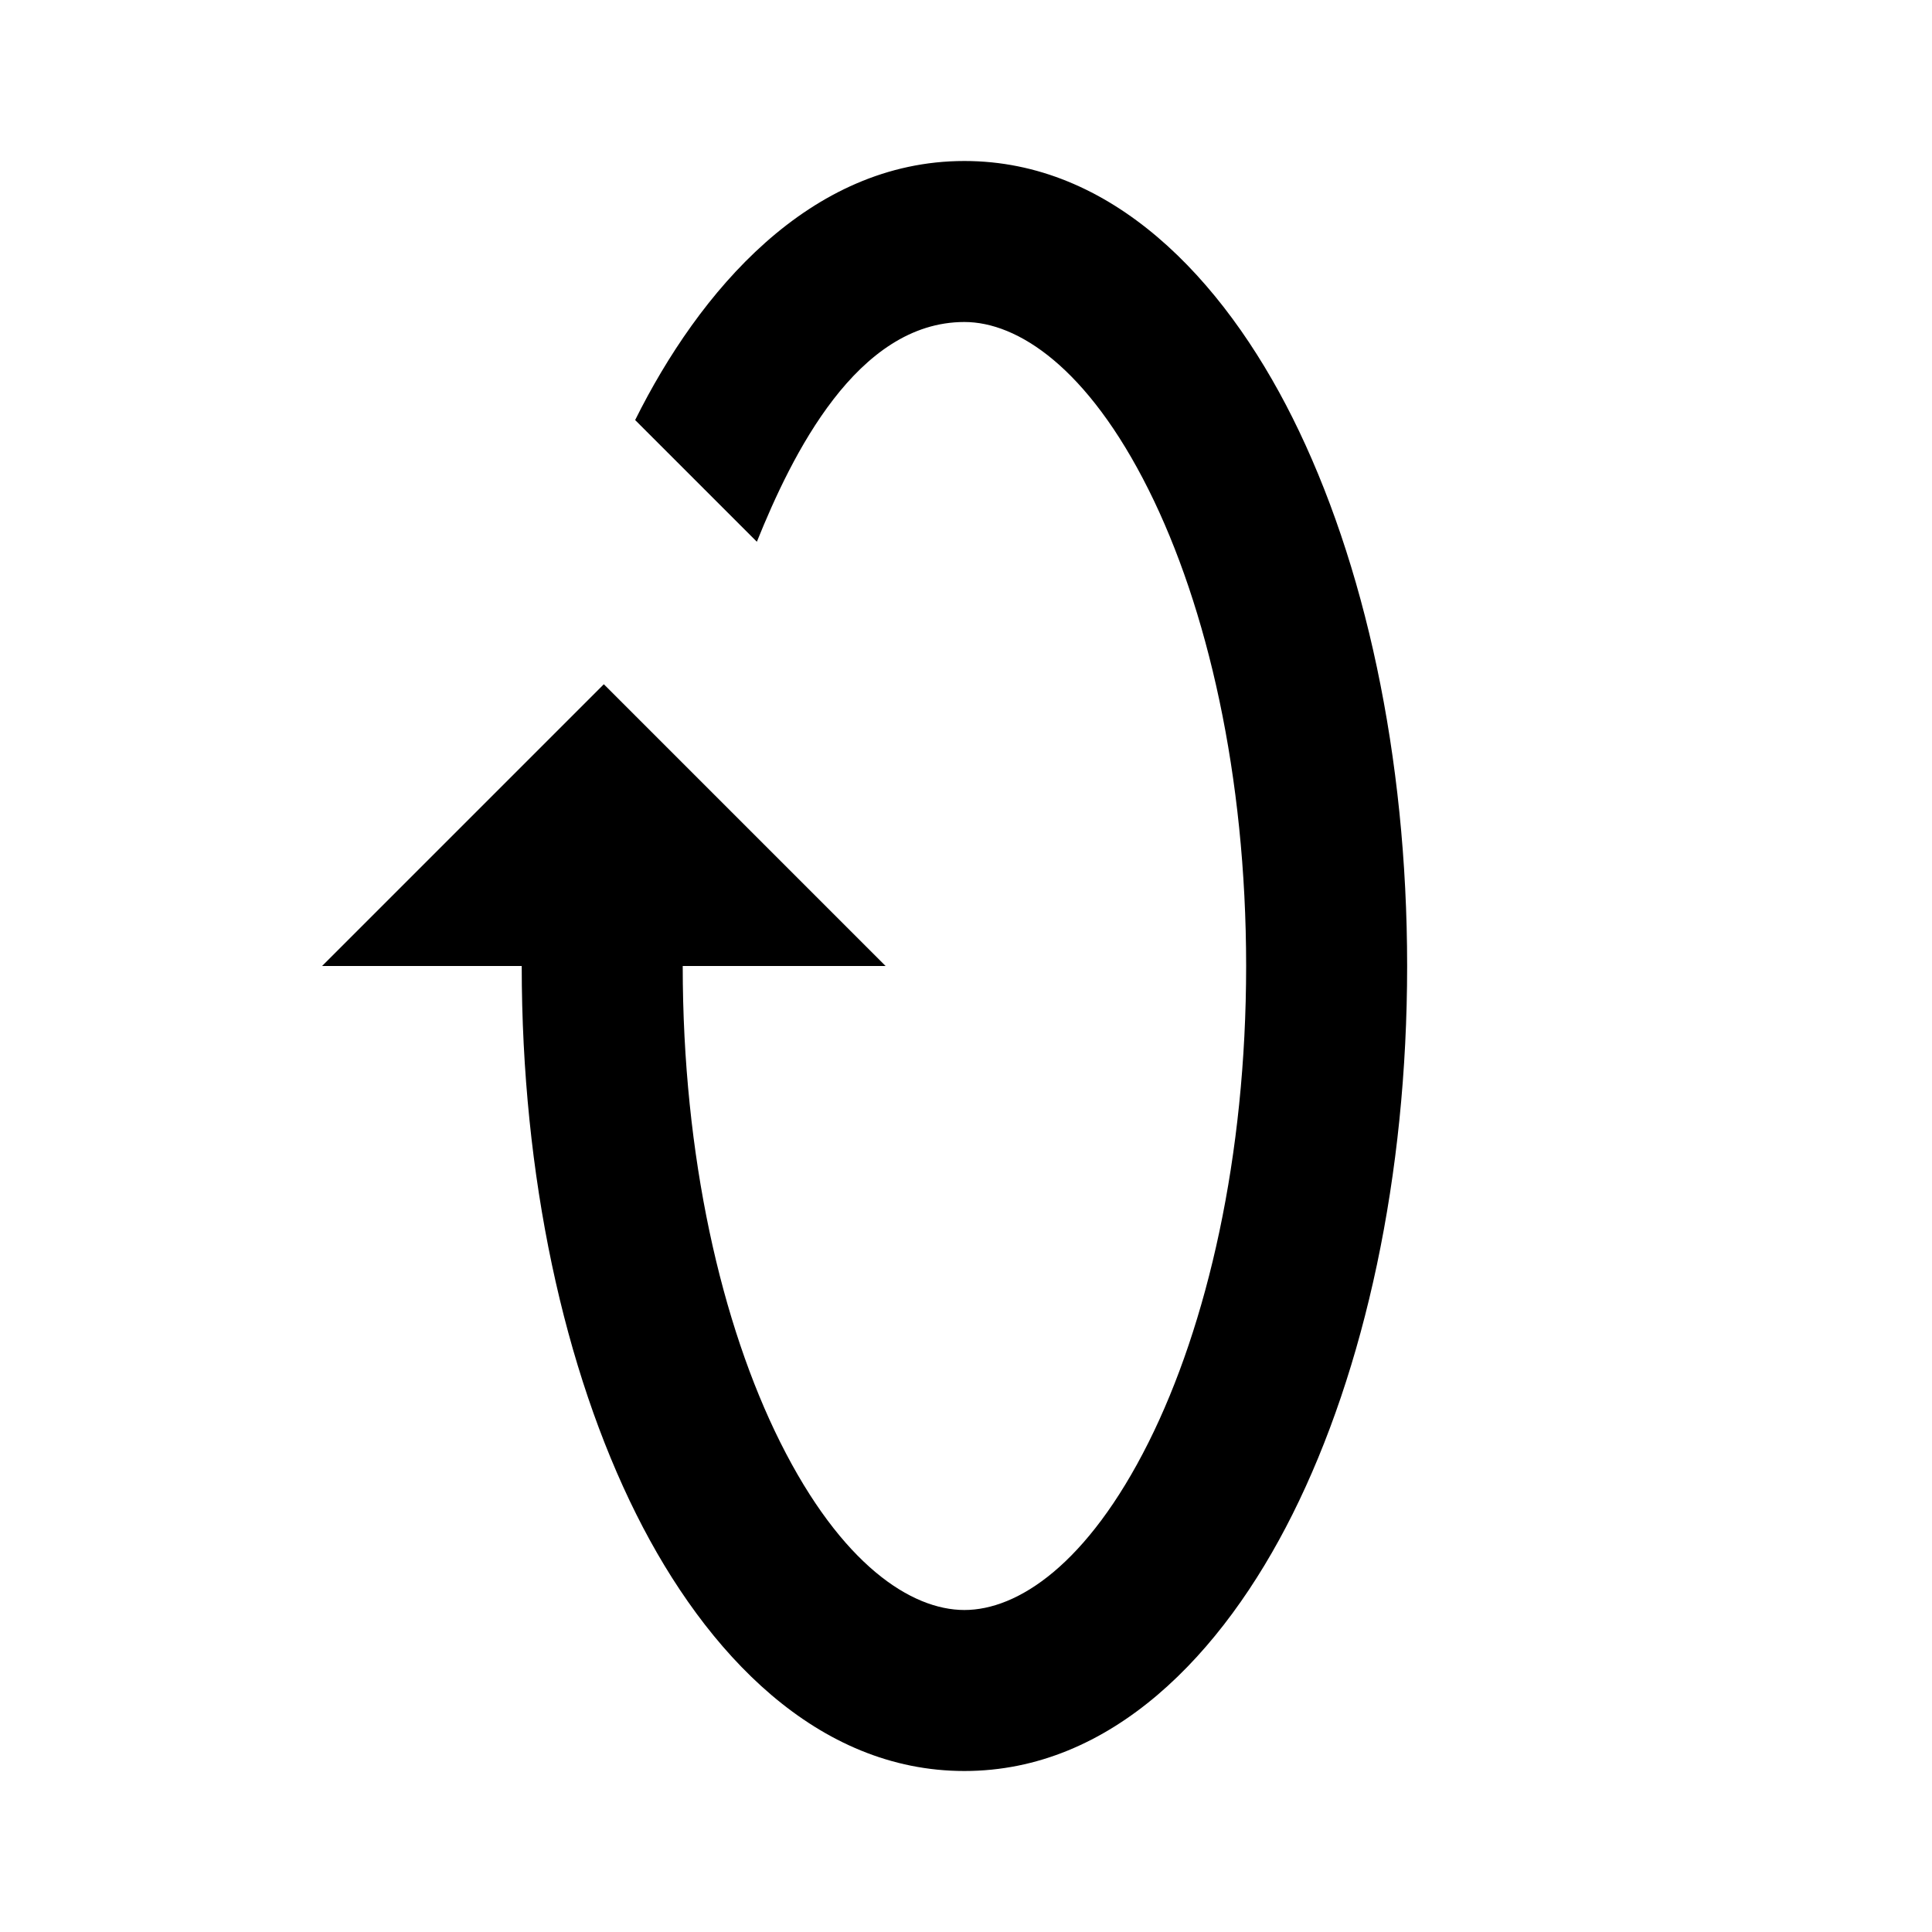 <svg viewBox="0 0 24 24" focusable="false" width="24" height="24" aria-hidden="true" class="svg-icon" xmlns="http://www.w3.org/2000/svg"><path d="M14.268 6.083C13.507 4.561 12.64 4 11.98 4c-1.336 0-2.144 1.653-2.578 2.73L7.89 5.218C8.68 3.63 10.052 2 11.98 2c1.825 0 3.209 1.454 4.076 3.189.897 1.795 1.424 4.204 1.424 6.811 0 2.607-.526 5.016-1.424 6.811C15.189 20.546 13.806 22 11.98 22c-1.825 0-3.209-1.454-4.076-3.189C7.007 17.016 6.481 14.607 6.481 12h-2.48l3.5-3.5 3.5 3.5h-2.52c0 2.364.481 4.454 1.212 5.917C10.454 19.439 11.321 20 11.98 20c.66 0 1.526-.561 2.288-2.083.731-1.462 1.212-3.553 1.212-5.917 0-2.364-.481-4.454-1.212-5.917z"></path></svg>